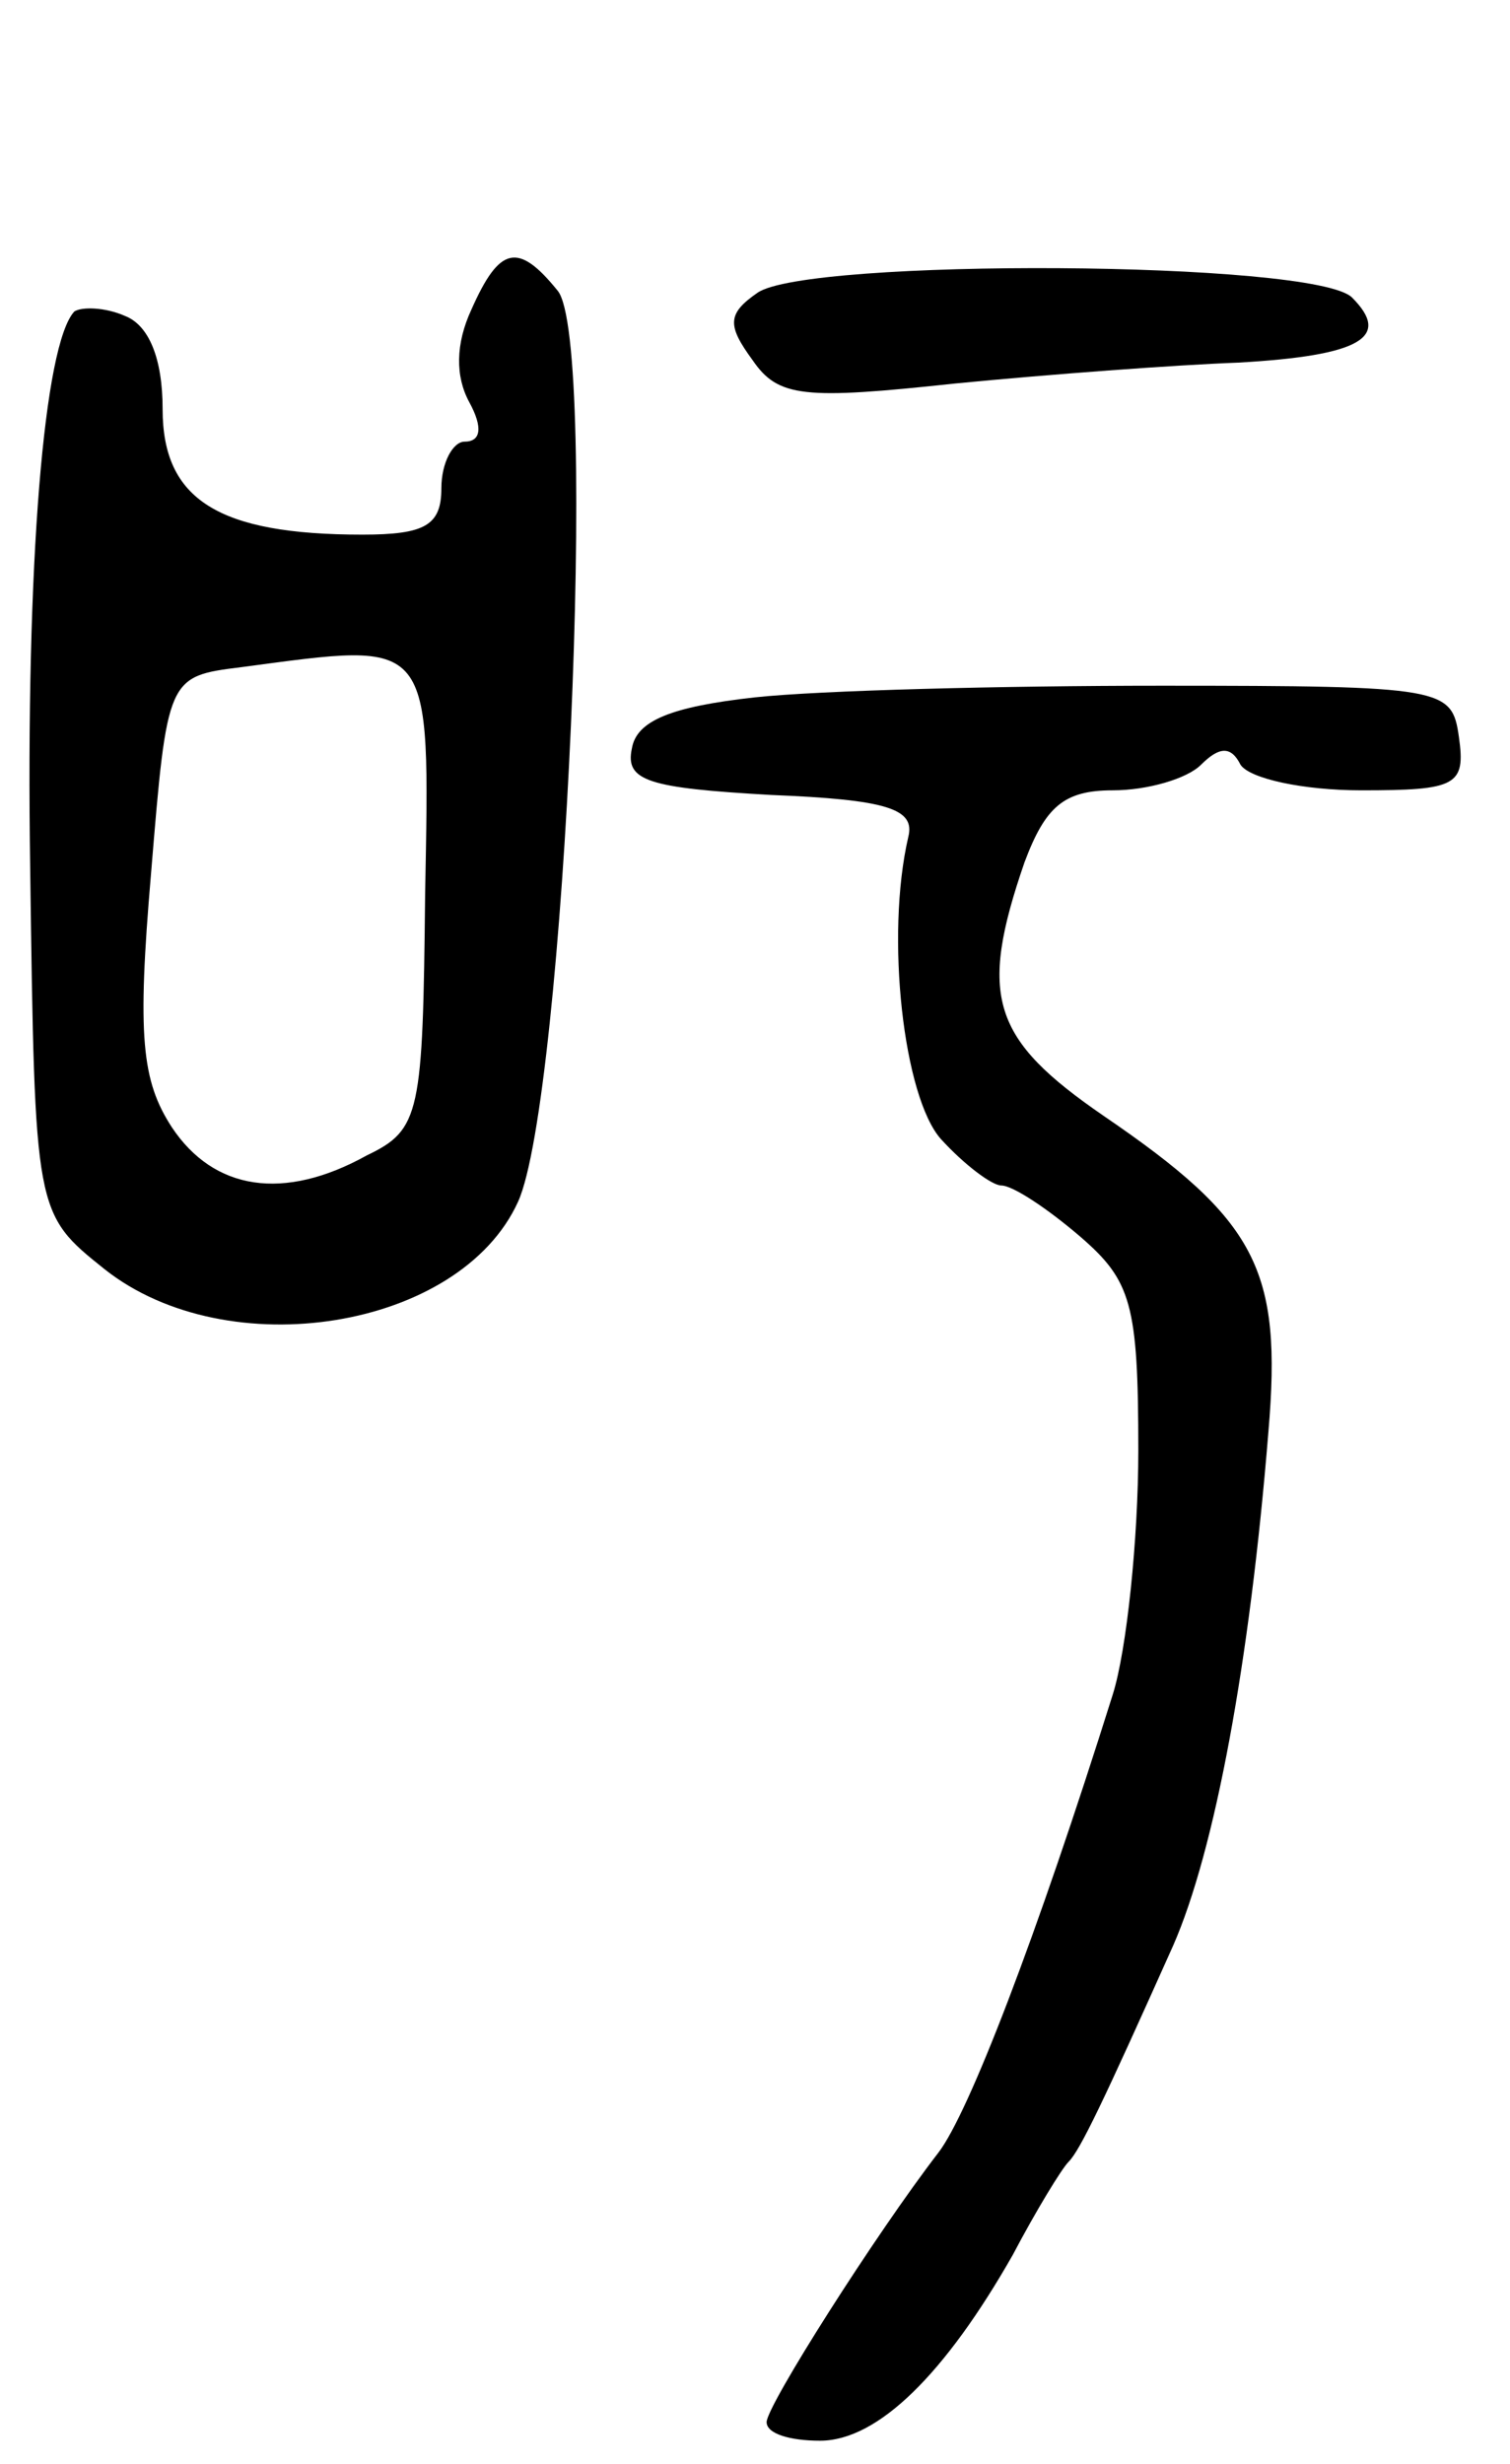 <svg version="1.0" xmlns="http://www.w3.org/2000/svg"
 width="65pt" height="106pt" viewBox="0 0 65 106"
 preserveAspectRatio="xMidYMid meet">
<g transform="translate(0,106) scale(0.1,-0.1)"
fill="#000000" stroke="none">
<path d="M203 927 c-7 -15 -7 -29 -1 -40 6 -11 5 -17 -2 -17 -5 0 -10 -9 -10
-20 0 -16 -7 -20 -34 -20 -62 0 -86 15 -86 54 0 22 -6 36 -16 40 -9 4 -19 4
-22 2 -13 -14 -21 -107 -19 -240 2 -148 2 -148 32 -172 53 -42 153 -26 178 29
20 44 35 371 17 392 -17 21 -25 19 -37 -8z m-20 -252 c-1 -94 -2 -101 -25
-112 -36 -20 -66 -15 -84 12 -13 20 -15 39 -9 109 7 85 7 85 39 89 83 11 81
14 79 -98z"/>
<path d="M326 934 c-13 -9 -13 -14 -2 -29 11 -16 22 -17 87 -10 41 4 95 8 122
9 53 3 66 11 49 28 -16 16 -235 17 -256 2z"/>
<path d="M325 760 c-36 -4 -51 -10 -53 -22 -3 -14 7 -17 60 -20 50 -2 62 -6
59 -18 -10 -43 -2 -112 14 -130 10 -11 22 -20 26 -20 5 0 20 -10 34 -22 22
-19 25 -29 25 -92 0 -38 -5 -86 -11 -105 -33 -105 -62 -180 -75 -197 -27 -35
-74 -109 -74 -116 0 -5 10 -8 23 -8 25 0 54 29 83 80 10 19 21 37 24 40 5 5
15 26 45 93 18 41 33 122 41 221 6 70 -5 91 -71 136 -48 33 -54 51 -34 109 9
24 17 31 38 31 15 0 32 5 38 11 8 8 13 8 17 0 4 -6 27 -11 52 -11 41 0 45 2
42 23 -3 21 -6 22 -128 22 -69 0 -147 -2 -175 -5z"/>
</g>
</svg>
